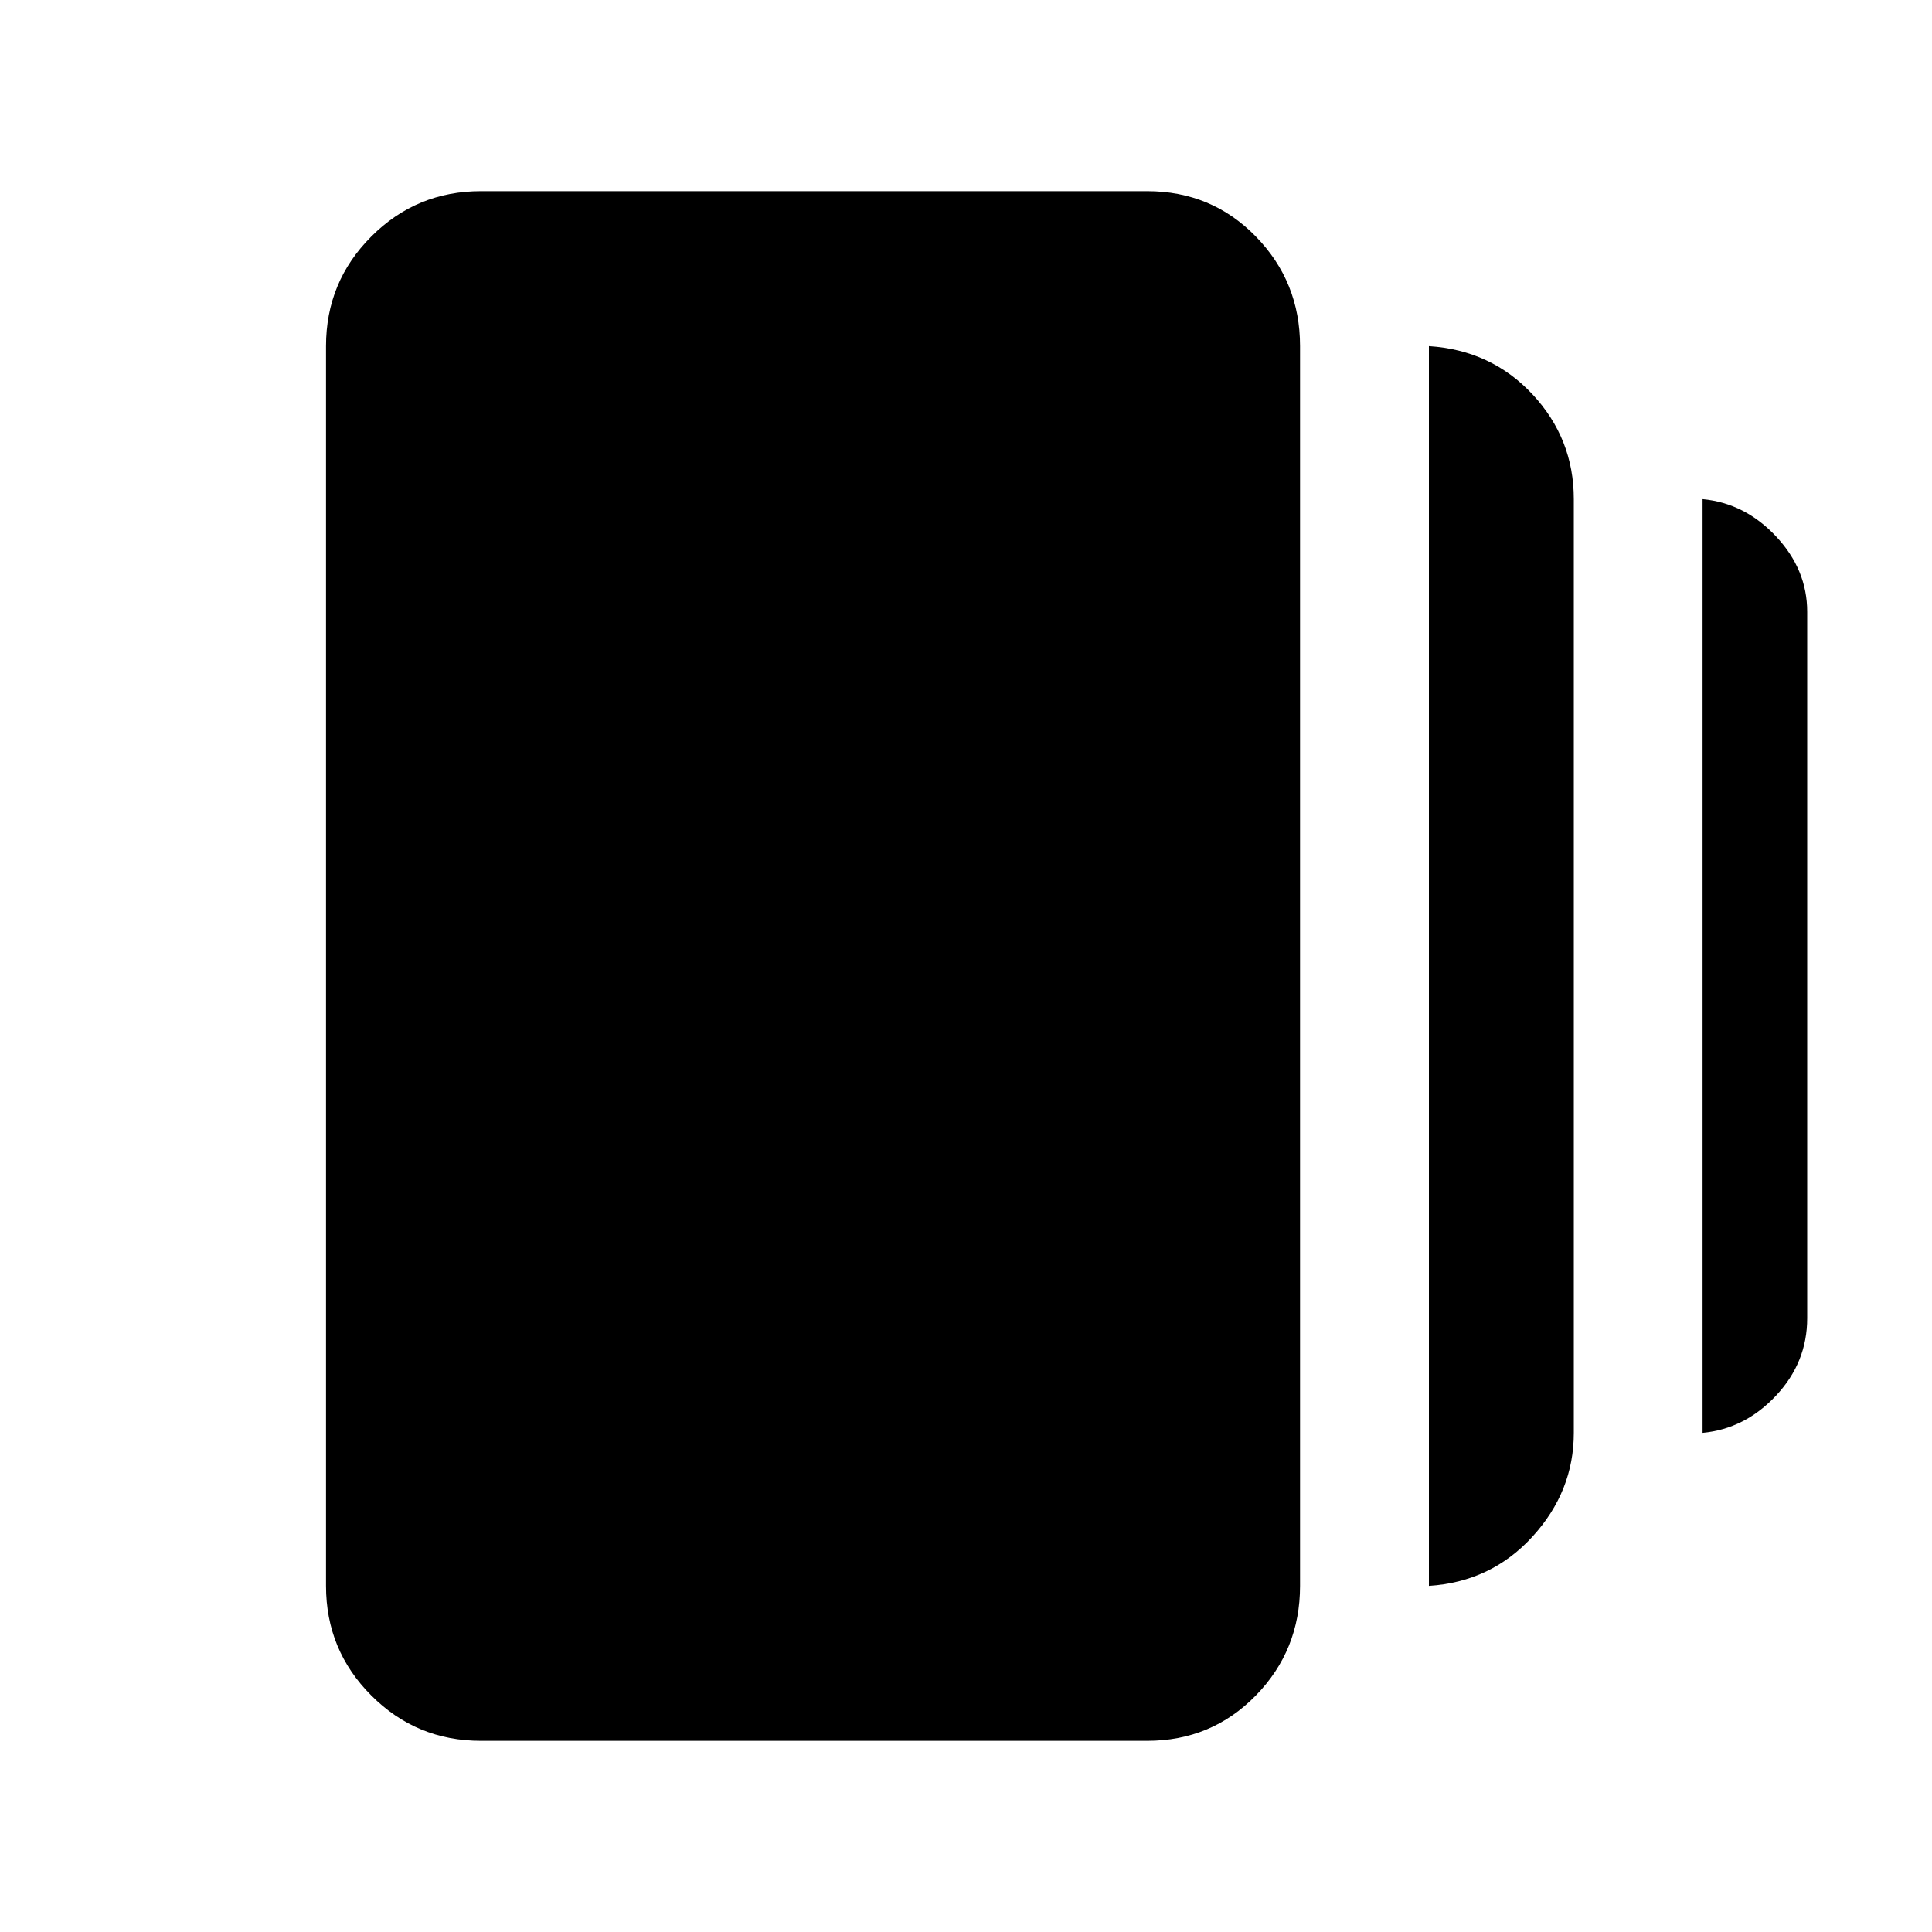 <svg xmlns="http://www.w3.org/2000/svg" height="20" width="20"><path d="M14.792 16.417V3.583Q15.438 3.625 15.865 4.083Q16.292 4.542 16.292 5.167V14.833Q16.292 15.438 15.865 15.906Q15.438 16.375 14.792 16.417ZM4.979 18.021Q4.312 18.021 3.844 17.552Q3.375 17.083 3.375 16.417V3.583Q3.375 2.917 3.844 2.448Q4.312 1.979 4.979 1.979H11.875Q12.542 1.979 13 2.448Q13.458 2.917 13.458 3.583V16.417Q13.458 17.083 13 17.552Q12.542 18.021 11.875 18.021ZM17.625 14.833V5.167Q18.062 5.208 18.385 5.552Q18.708 5.896 18.708 6.333V13.646Q18.708 14.104 18.385 14.448Q18.062 14.792 17.625 14.833Z"/></svg>